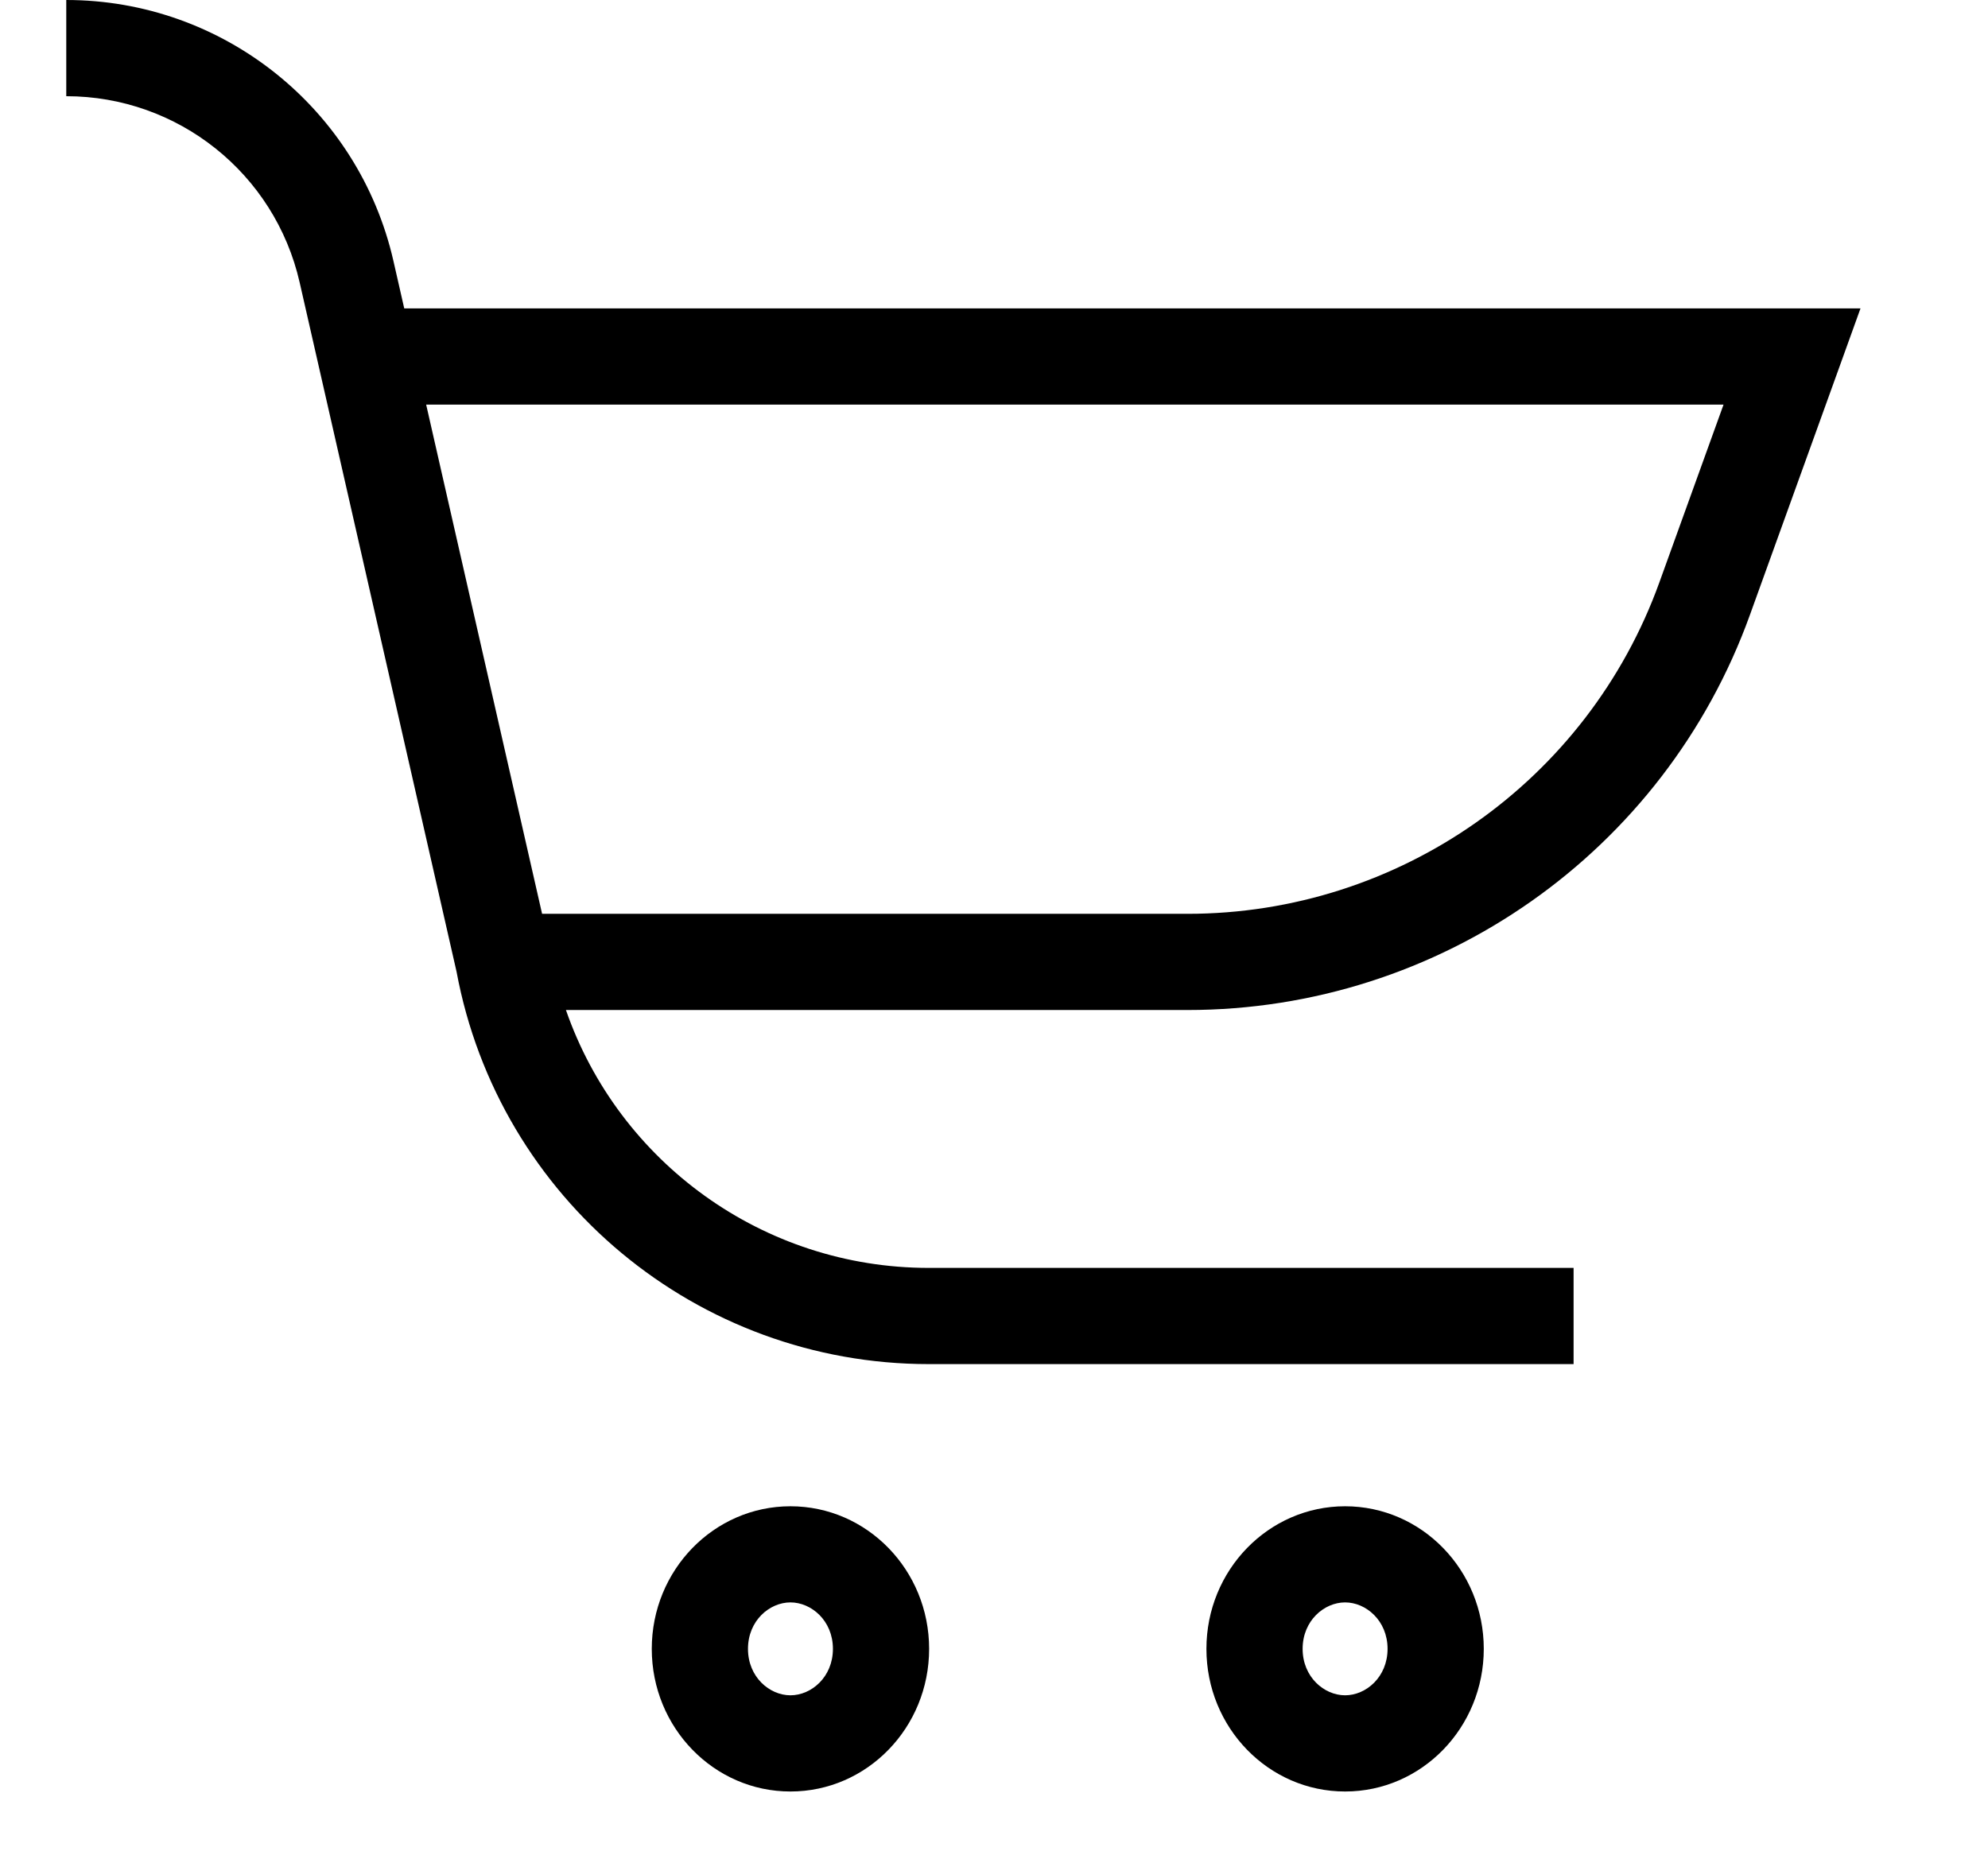 <svg width="30" height="28" viewBox="0 0 27 27" fill="none" xmlns="http://www.w3.org/2000/svg">
<path fill-rule="evenodd" clip-rule="evenodd" d="M3.396 4.11C3.035 2.525 1.626 1.4 0 1.4V0C2.279 0 4.255 1.577 4.761 3.799L4.918 4.488H25.113H26.109L25.771 5.426L24.499 8.951C23.255 12.4 19.982 14.699 16.315 14.699H7.271C8.041 16.916 10.142 18.452 12.551 18.452H21.934V19.852H12.551C9.183 19.852 6.294 17.45 5.679 14.14L3.677 5.344L3.396 4.11ZM6.924 13.299H16.315C19.392 13.299 22.138 11.37 23.182 8.476L24.116 5.888H5.237L6.924 13.299ZM10.538 24.672C10.842 24.672 11.156 24.407 11.156 23.996C11.156 23.585 10.842 23.32 10.538 23.32C10.234 23.32 9.92 23.585 9.92 23.996C9.92 24.407 10.234 24.672 10.538 24.672ZM10.538 26.072C11.653 26.072 12.556 25.143 12.556 23.996C12.556 22.85 11.653 21.921 10.538 21.921C9.424 21.921 8.52 22.85 8.52 23.996C8.52 25.143 9.424 26.072 10.538 26.072ZM19.227 23.996C19.227 24.407 18.913 24.672 18.609 24.672C18.305 24.672 17.991 24.407 17.991 23.996C17.991 23.585 18.305 23.32 18.609 23.32C18.913 23.32 19.227 23.585 19.227 23.996ZM20.627 23.996C20.627 25.143 19.724 26.072 18.609 26.072C17.495 26.072 16.591 25.143 16.591 23.996C16.591 22.85 17.495 21.921 18.609 21.921C19.724 21.921 20.627 22.85 20.627 23.996Z" fill="black"/>
</svg>
